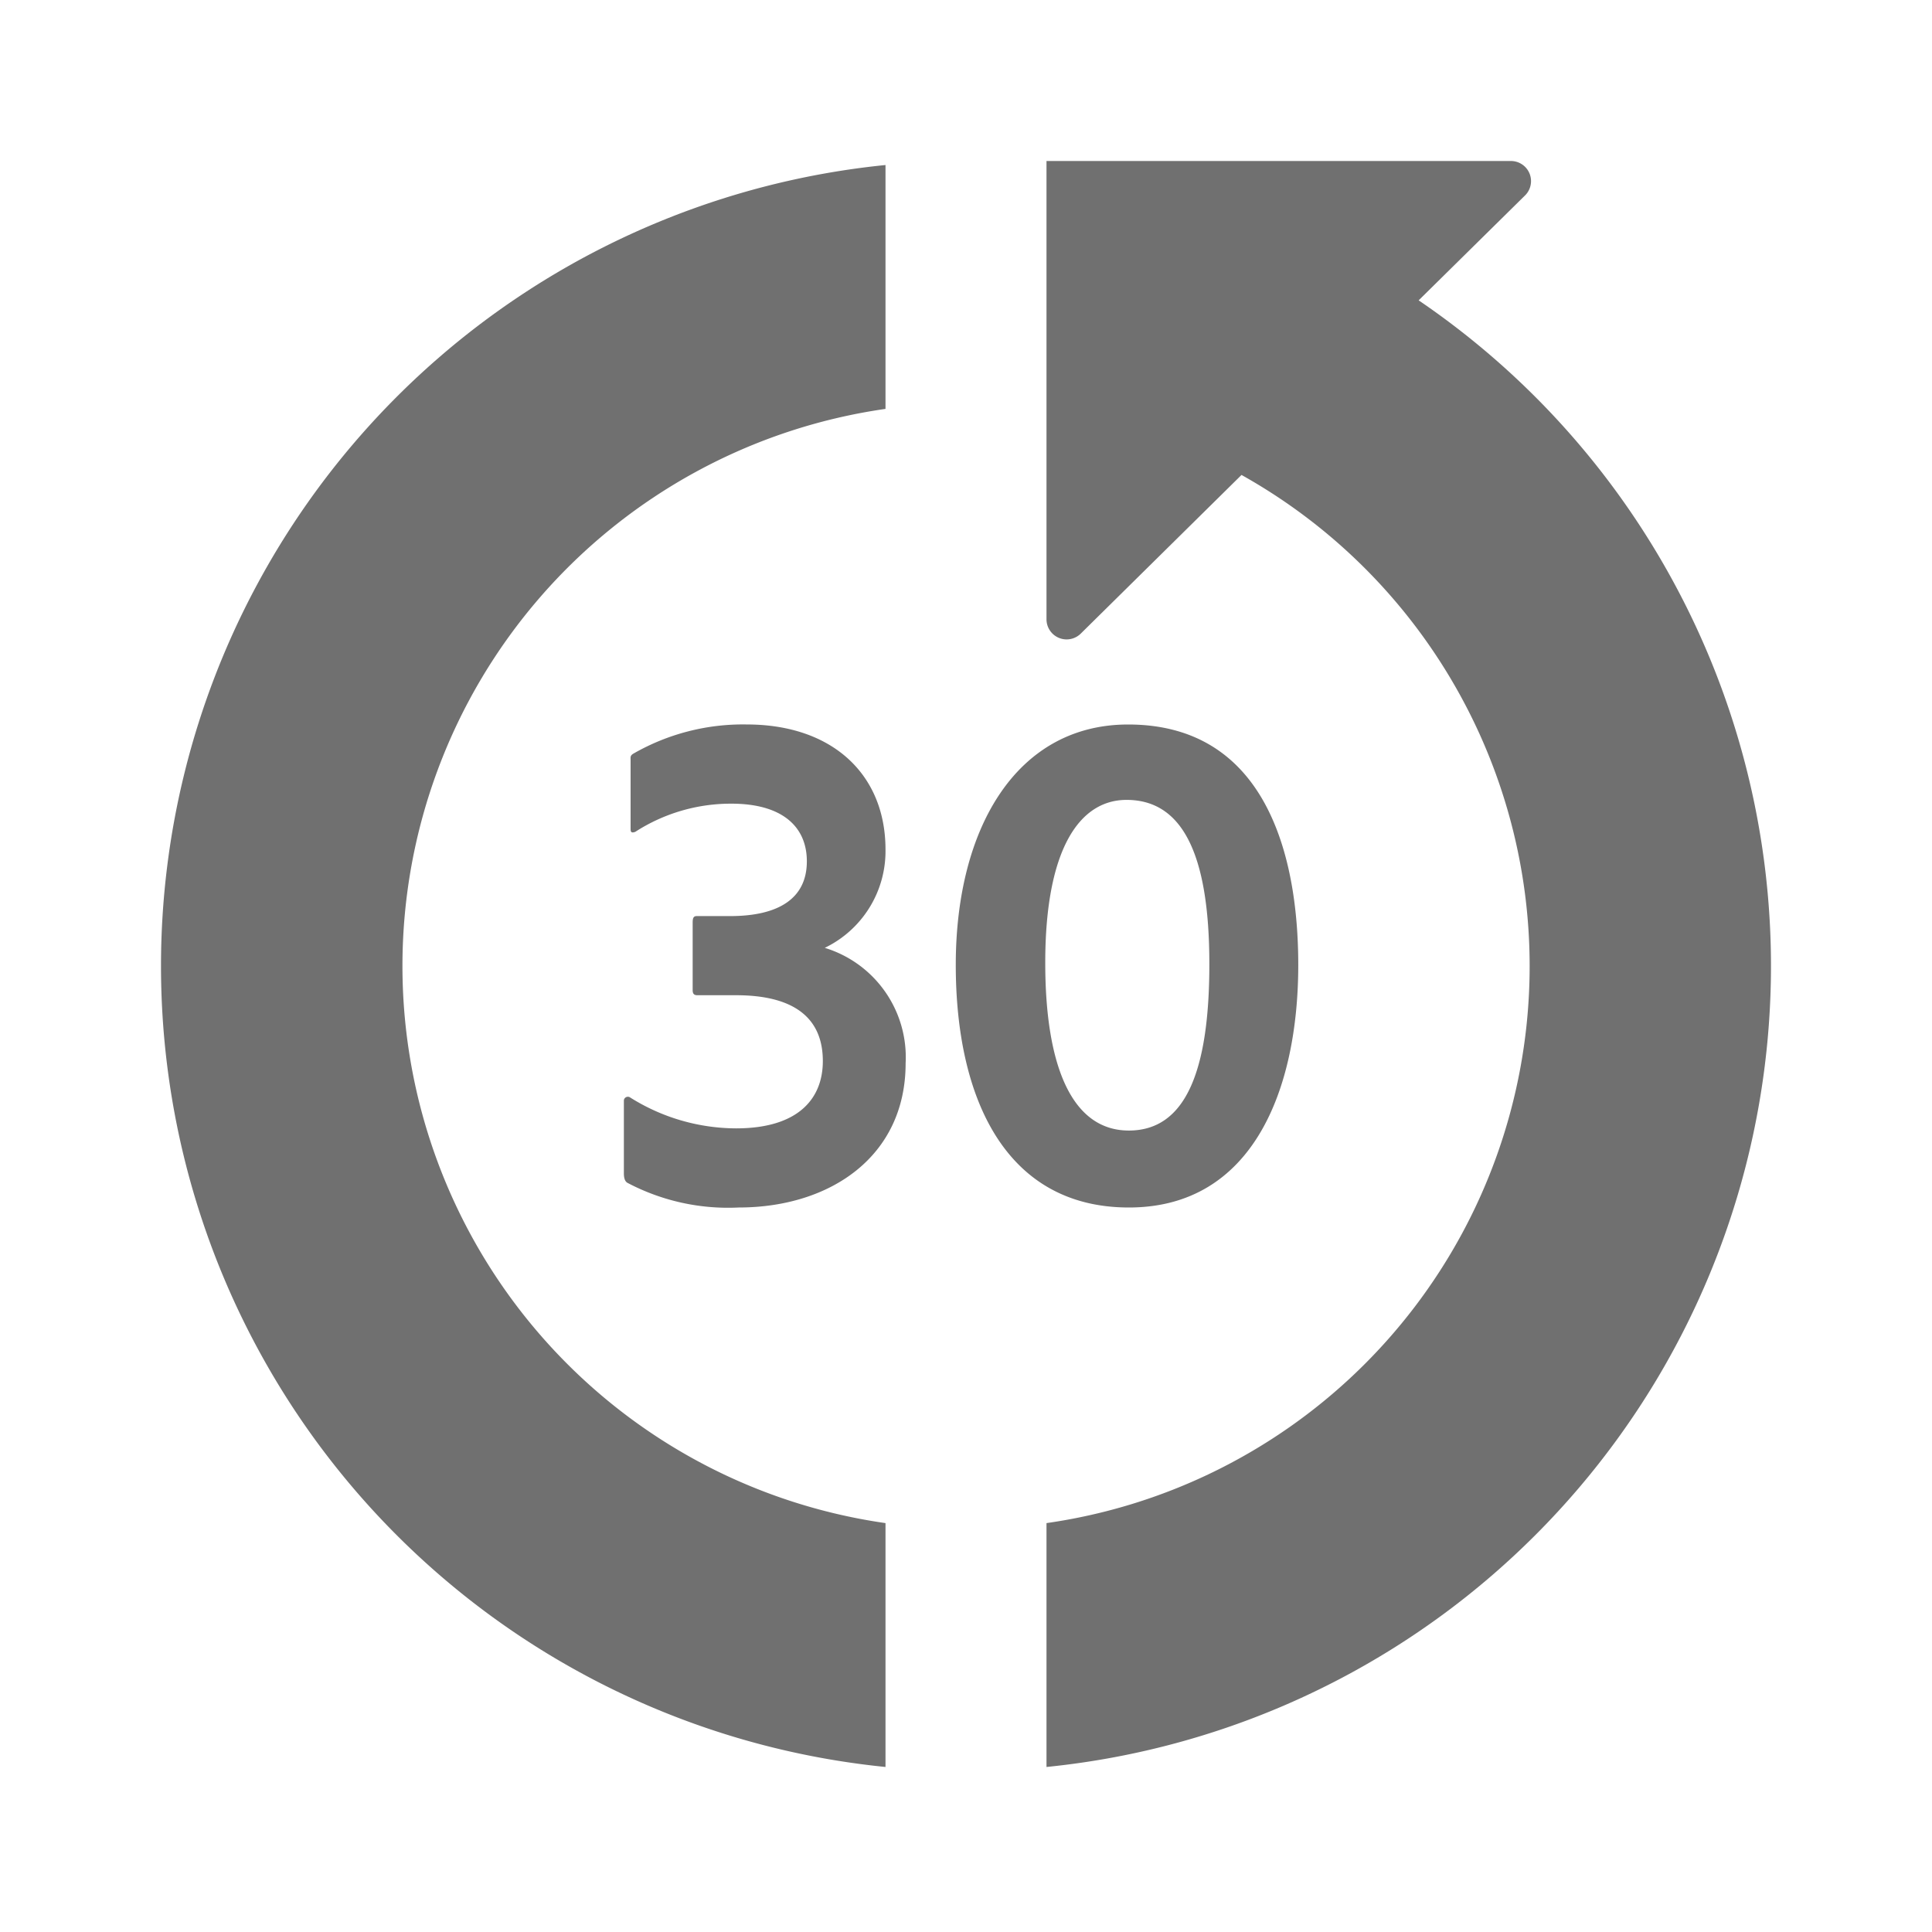 <svg xmlns="http://www.w3.org/2000/svg" data-name="S_Back30Sekonds_24_N@2x" height="48" id="S_Back30Sekonds_24_N_2x" viewBox="0 0 48 48" width="48"><defs><style>.fill{fill:#707070}</style></defs><title>S_Back30Sekonds_24_N@2x</title><path class="fill" d="M4 24a20 20 0 0 0 18 19.9v-6.059a13.982 13.982 0 0 1 0-27.682V4.1A20 20 0 0 0 4 24zM35.246 7.462l2.646-2.609A.5.5 0 0 0 37.539 4H26v11.385a.5.5 0 0 0 .854.354l3.991-3.939A13.979 13.979 0 0 1 26 37.841V43.9a20 20 0 0 0 9.246-36.438z"/><path class="fill" d="M17.325 24.726c-.083 0-.116-.037-.116-.128v-1.673c0-.11.017-.165.1-.165h.829c1.211 0 1.908-.441 1.908-1.36 0-.864-.614-1.433-1.874-1.433a4.374 4.374 0 0 0-2.389.7c-.1.037-.116 0-.116-.074V18.9c0-.092-.017-.129.083-.184a5.466 5.466 0 0 1 2.8-.717c2.14 0 3.45 1.25 3.45 3.106a2.667 2.667 0 0 1-1.509 2.444 2.842 2.842 0 0 1 2.009 2.867c0 2.316-1.874 3.584-4.147 3.584a5.352 5.352 0 0 1-2.753-.607c-.083-.037-.1-.147-.1-.239v-1.818a.1.1 0 0 1 .149-.074 4.968 4.968 0 0 0 2.638.772c1.543 0 2.156-.735 2.156-1.672 0-1.084-.73-1.636-2.156-1.636zM23.746 23.972c0-3.418 1.525-5.972 4.282-5.972 3.381 0 4.227 3.179 4.227 5.972 0 3.087-1.121 6.028-4.208 6.028-3.033 0-4.301-2.664-4.301-6.028zm2.223-.055c0 2.61.68 4.171 2.077 4.171s2-1.452 2-4.135c0-2.793-.7-4.08-2.058-4.08-1.174.001-2.019 1.233-2.019 4.044z"/></svg>